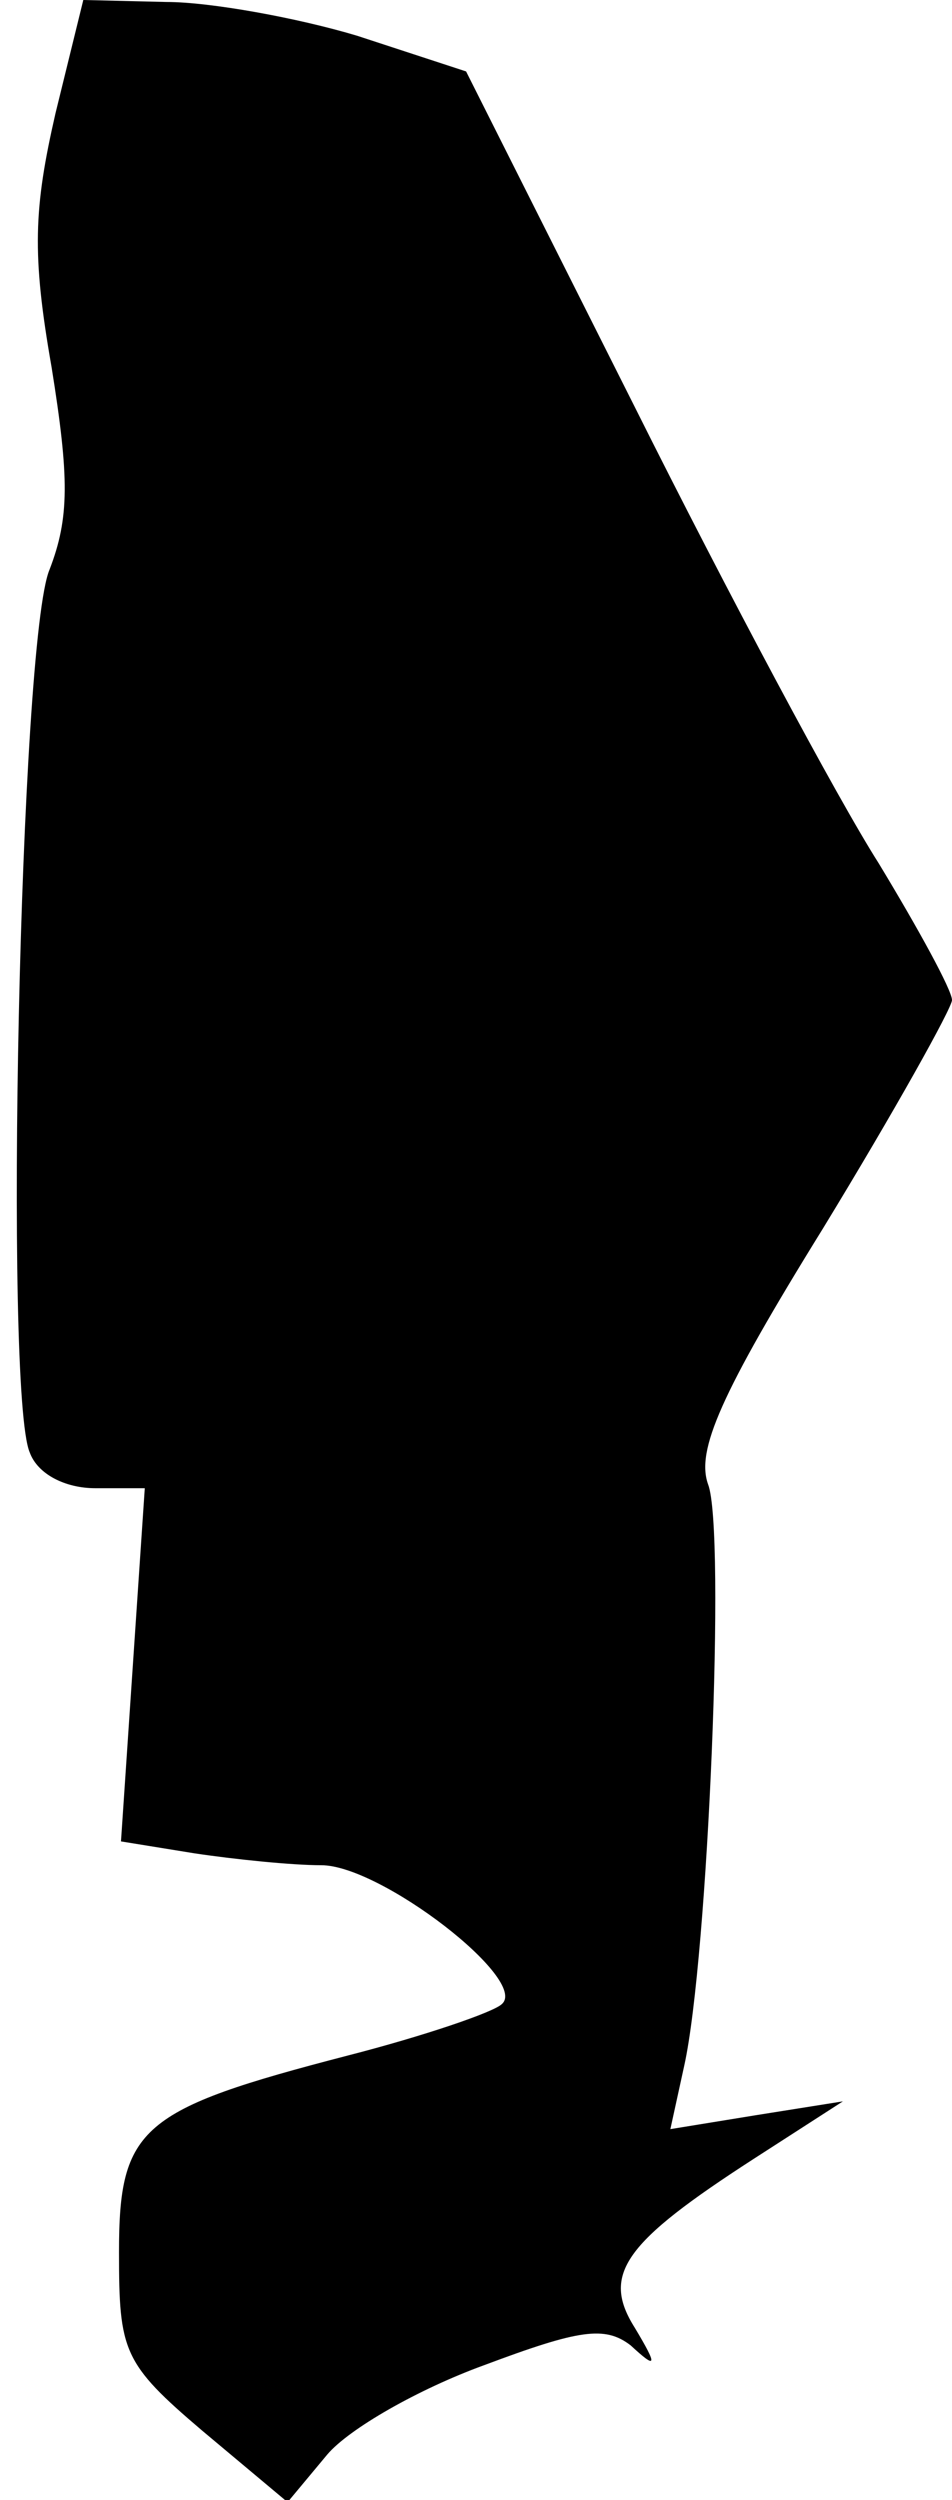 <?xml version="1.0" standalone="no"?>
<!DOCTYPE svg PUBLIC "-//W3C//DTD SVG 20010904//EN"
 "http://www.w3.org/TR/2001/REC-SVG-20010904/DTD/svg10.dtd">
<svg version="1.0" xmlns="http://www.w3.org/2000/svg"
 width="48pt" height="126pt" viewBox="0 0 48 126"
 preserveAspectRatio="xMidYMid meet">
<g transform="translate(0,126) scale(0.1,-0.1)"
fill="#000000" stroke="none">
<path fill="#000000" stroke="none" d="M28 1203 c-11 -48 -12 -71 -2 -128 9
-56 9 -76 -1 -102 -15 -35 -23 -415 -10 -445 4 -11 18 -18 33 -18 l25 0 -6
-89 -6 -89 37 -6 c20 -3 49 -6 64 -6 30 0 105 -58 91 -70 -4 -4 -39 -16 -78
-26 -104 -27 -115 -36 -115 -99 0 -50 2 -56 42 -90 l43 -36 20 24 c11 13 46
33 79 45 48 18 61 20 74 10 13 -12 14 -11 2 9 -17 27 -5 43 60 85 l45 29 -44
-7 -43 -7 7 32 c12 54 21 270 12 293 -6 17 6 45 58 129 36 59 65 111 65 115 0
5 -17 36 -37 69 -21 33 -76 136 -123 230 l-85 169 -55 18 c-30 9 -74 17 -96
17 l-42 1 -14 -57z"/>
</g>
</svg>

